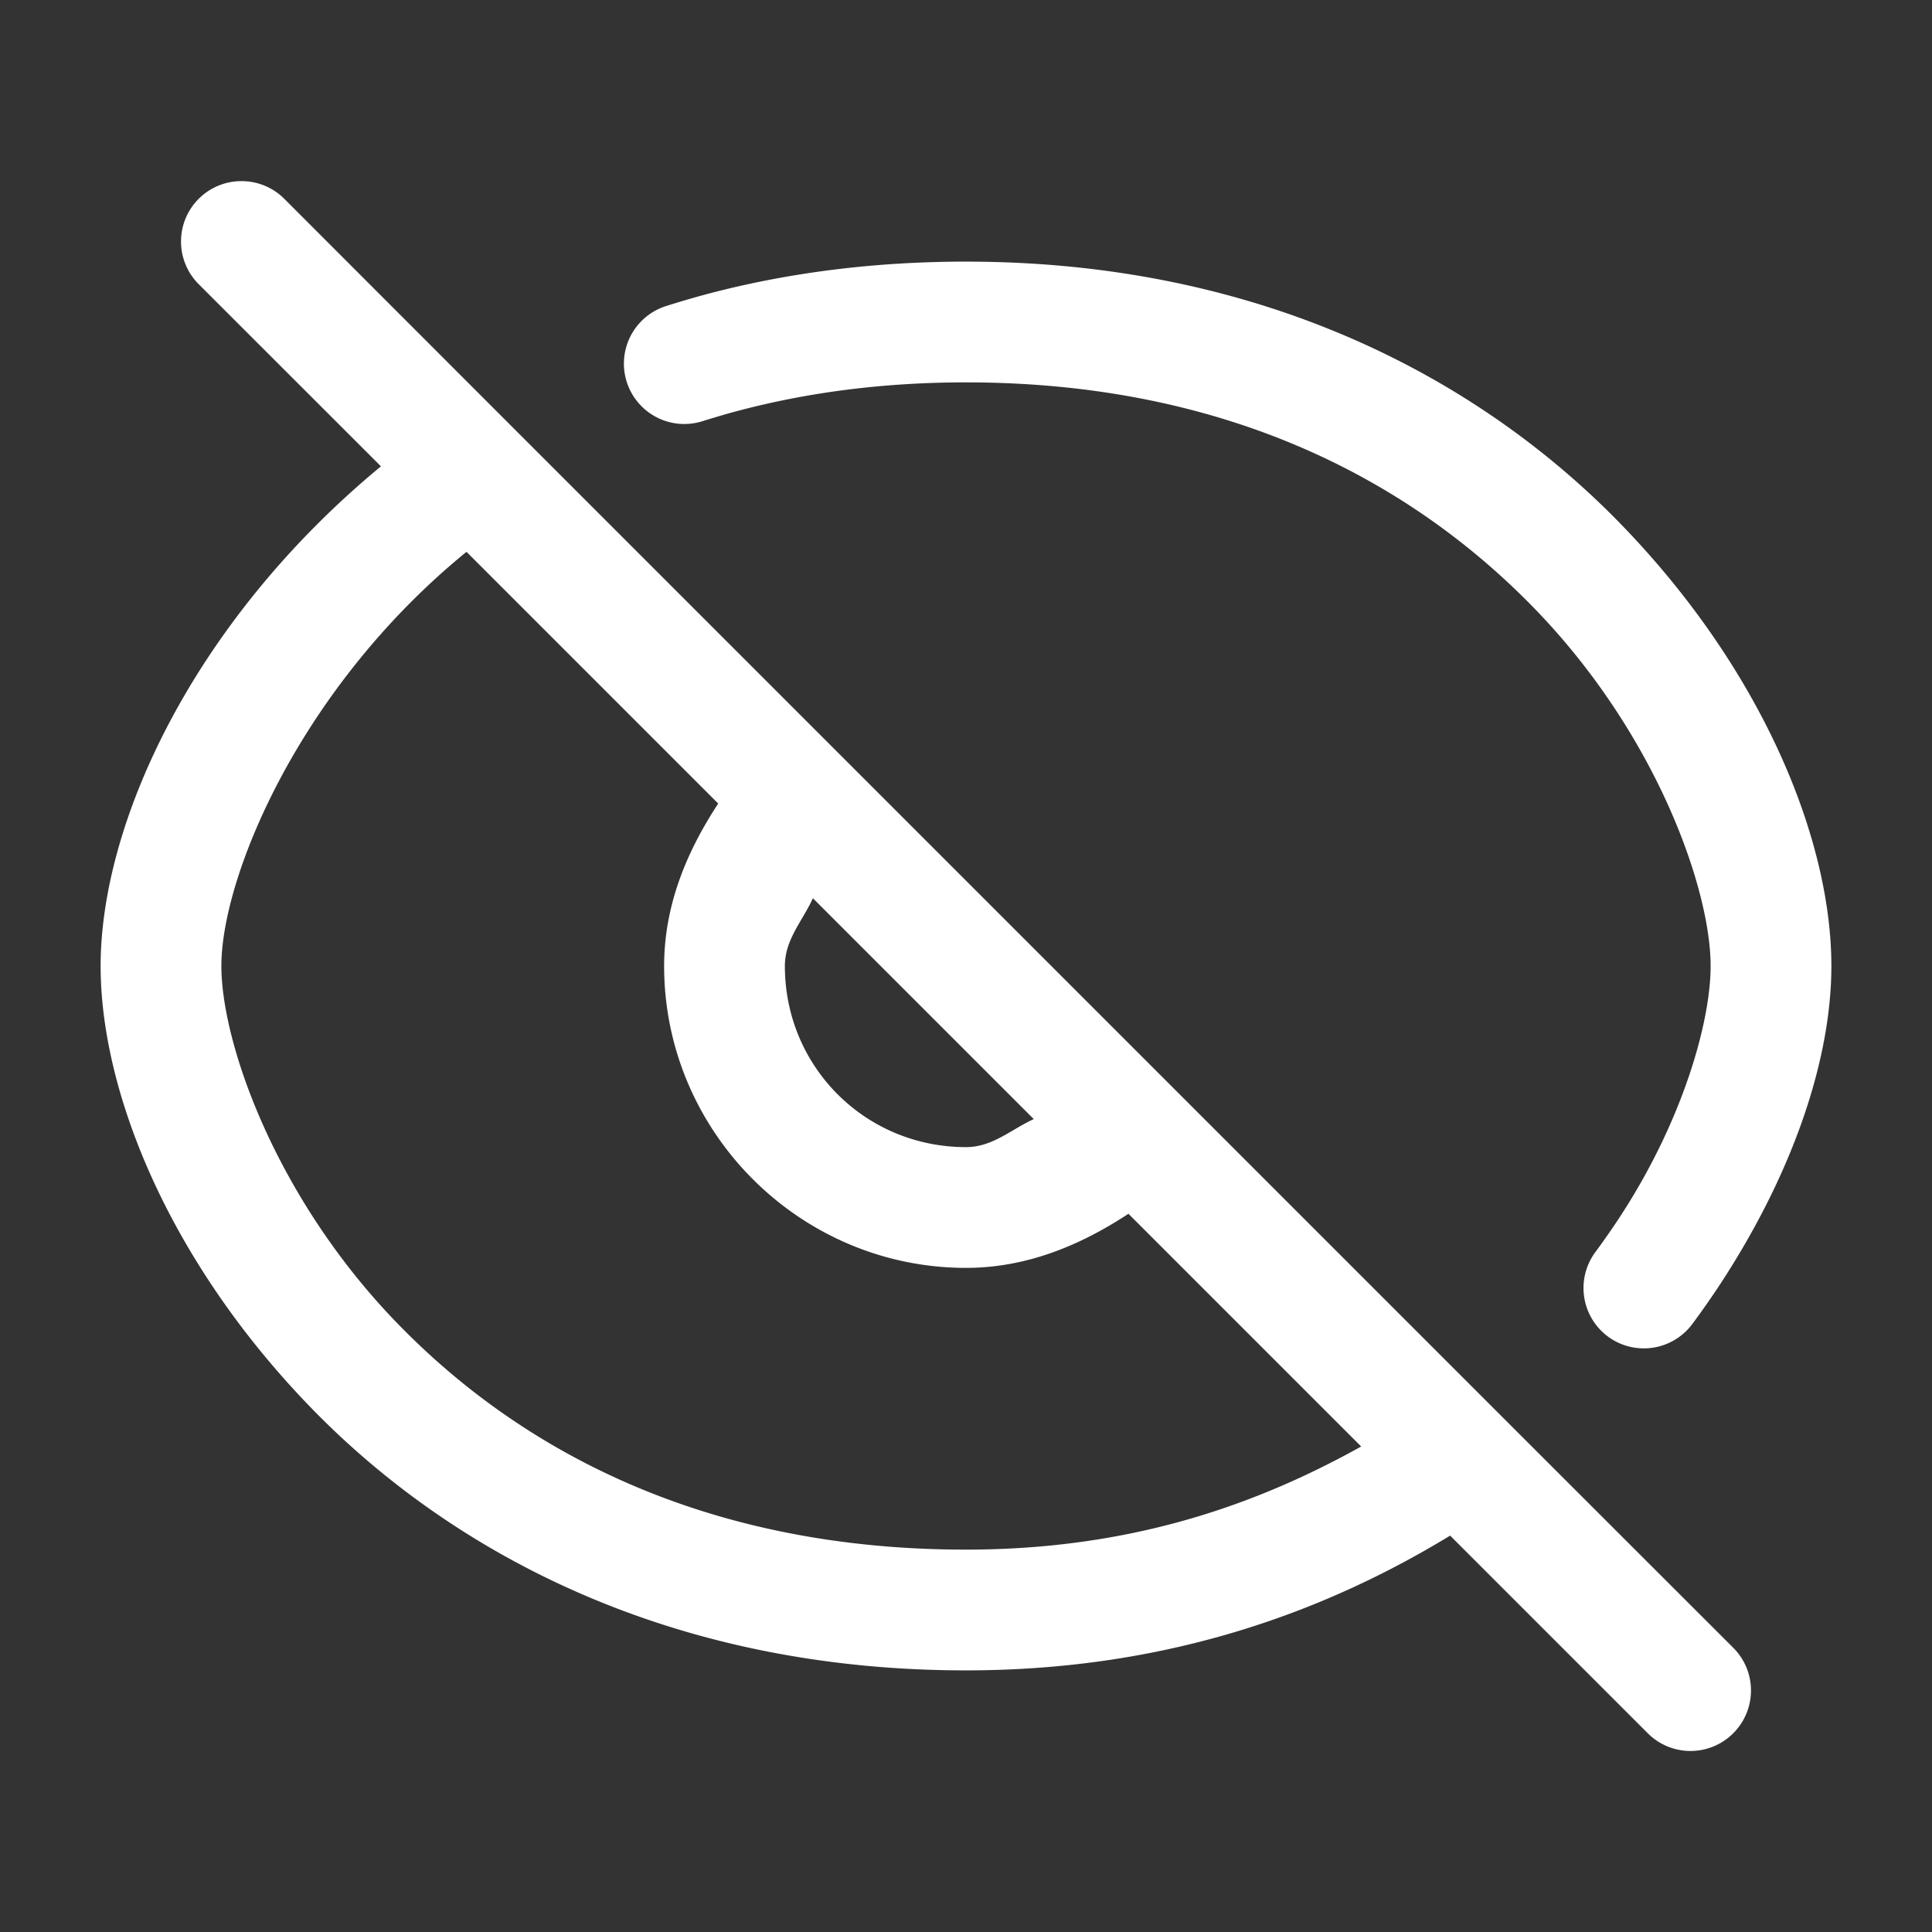 <?xml version="1.0" encoding="UTF-8" standalone="no"?>
<svg
   width="24"
   height="24"
   viewBox="0 0 24 24"
   fill="none"
   version="1.1"
   id="svg1"
   sodipodi:docname="eye-crossed.svg"
   inkscape:version="1.3 (0e150ed6c4, 2023-07-21)"
   xmlns:inkscape="http://www.inkscape.org/namespaces/inkscape"
   xmlns:sodipodi="http://sodipodi.sourceforge.net/DTD/sodipodi-0.dtd"
   xmlns="http://www.w3.org/2000/svg"
   xmlns:svg="http://www.w3.org/2000/svg">
  <rect x="0" y="0" width="24" height="24" fill="#333333" stroke="none"/>
  <defs
     id="defs1" />
  <sodipodi:namedview
     id="namedview1"
     pagecolor="#505050"
     bordercolor="#eeeeee"
     borderopacity="1"
     inkscape:showpageshadow="0"
     inkscape:pageopacity="0"
     inkscape:pagecheckerboard="0"
     inkscape:deskcolor="#505050"
     showgrid="false"
     inkscape:zoom="47.375"
     inkscape:cx="11.989446"
     inkscape:cy="12"
     inkscape:window-width="2560"
     inkscape:window-height="1351"
     inkscape:window-x="-9"
     inkscape:window-y="-9"
     inkscape:window-maximized="1"
     inkscape:current-layer="svg1" />
  <path
     style="color:#000000;fill:#ffffff;stroke-linecap:round;-inkscape-stroke:none"
     d="m 3,2.25 a 0.75,0.75 0 0 0 -0.531,0.219 0.75,0.75 0 0 0 0,1.062 L 4.732,5.793 C 2.4,7.721 1.25,10.222 1.25,12 c 0,1.55 0.834,3.639 2.584,5.457 C 5.584,19.275 8.304,20.75 12,20.75 c 2.456,0 4.42,-0.703 6.014,-1.674 l 2.455,2.455 a 0.75,0.75 0 0 0 1.062,0 0.75,0.75 0 0 0 0,-1.062 L 18.705,17.645 14.652,13.592 10.408,9.348 6.355,5.295 3.531,2.469 A 0.75,0.75 0 0 0 3,2.25 Z m 9,1 c -1.159,0 -2.223,0.142 -3.191,0.396 -0.182,0.048 -0.36,0.101 -0.535,0.156 A 0.75,0.75 0 0 0 7.785,4.742 0.75,0.75 0 0 0 8.727,5.232 C 8.878,5.185 9.031,5.139 9.189,5.098 10.03,4.877 10.965,4.75 12,4.75 c 3.304,0 5.584,1.275 7.084,2.832 C 20.584,9.139 21.25,11.05 21.25,12 c 0,0.689 -0.34,1.904 -1.111,3.092 -0.1,0.154 -0.207,0.308 -0.32,0.461 a 0.75,0.75 0 0 0 0.154,1.049 0.75,0.75 0 0 0 1.049,-0.154 c 0.133,-0.179 0.258,-0.359 0.375,-0.539 C 22.301,14.514 22.75,13.125 22.75,12 22.75,10.45 21.916,8.361 20.166,6.543 18.416,4.725 15.696,3.25 12,3.25 Z M 5.795,6.855 8.922,9.982 C 8.533,10.574 8.25,11.243 8.25,12 c 0,2.062 1.688,3.75 3.75,3.75 0.757,0 1.426,-0.283 2.018,-0.672 l 2.891,2.891 C 15.593,18.702 14.032,19.25 12,19.25 8.696,19.25 6.416,17.975 4.916,16.418 3.416,14.861 2.75,12.95 2.75,12 2.75,10.89 3.725,8.542 5.795,6.855 Z m 4.303,4.303 2.744,2.744 C 12.561,14.029 12.331,14.25 12,14.25 10.749,14.25 9.75,13.252 9.75,12 c 0,-0.331 0.221,-0.561 0.348,-0.842 z"
     id="path1" />
</svg>

